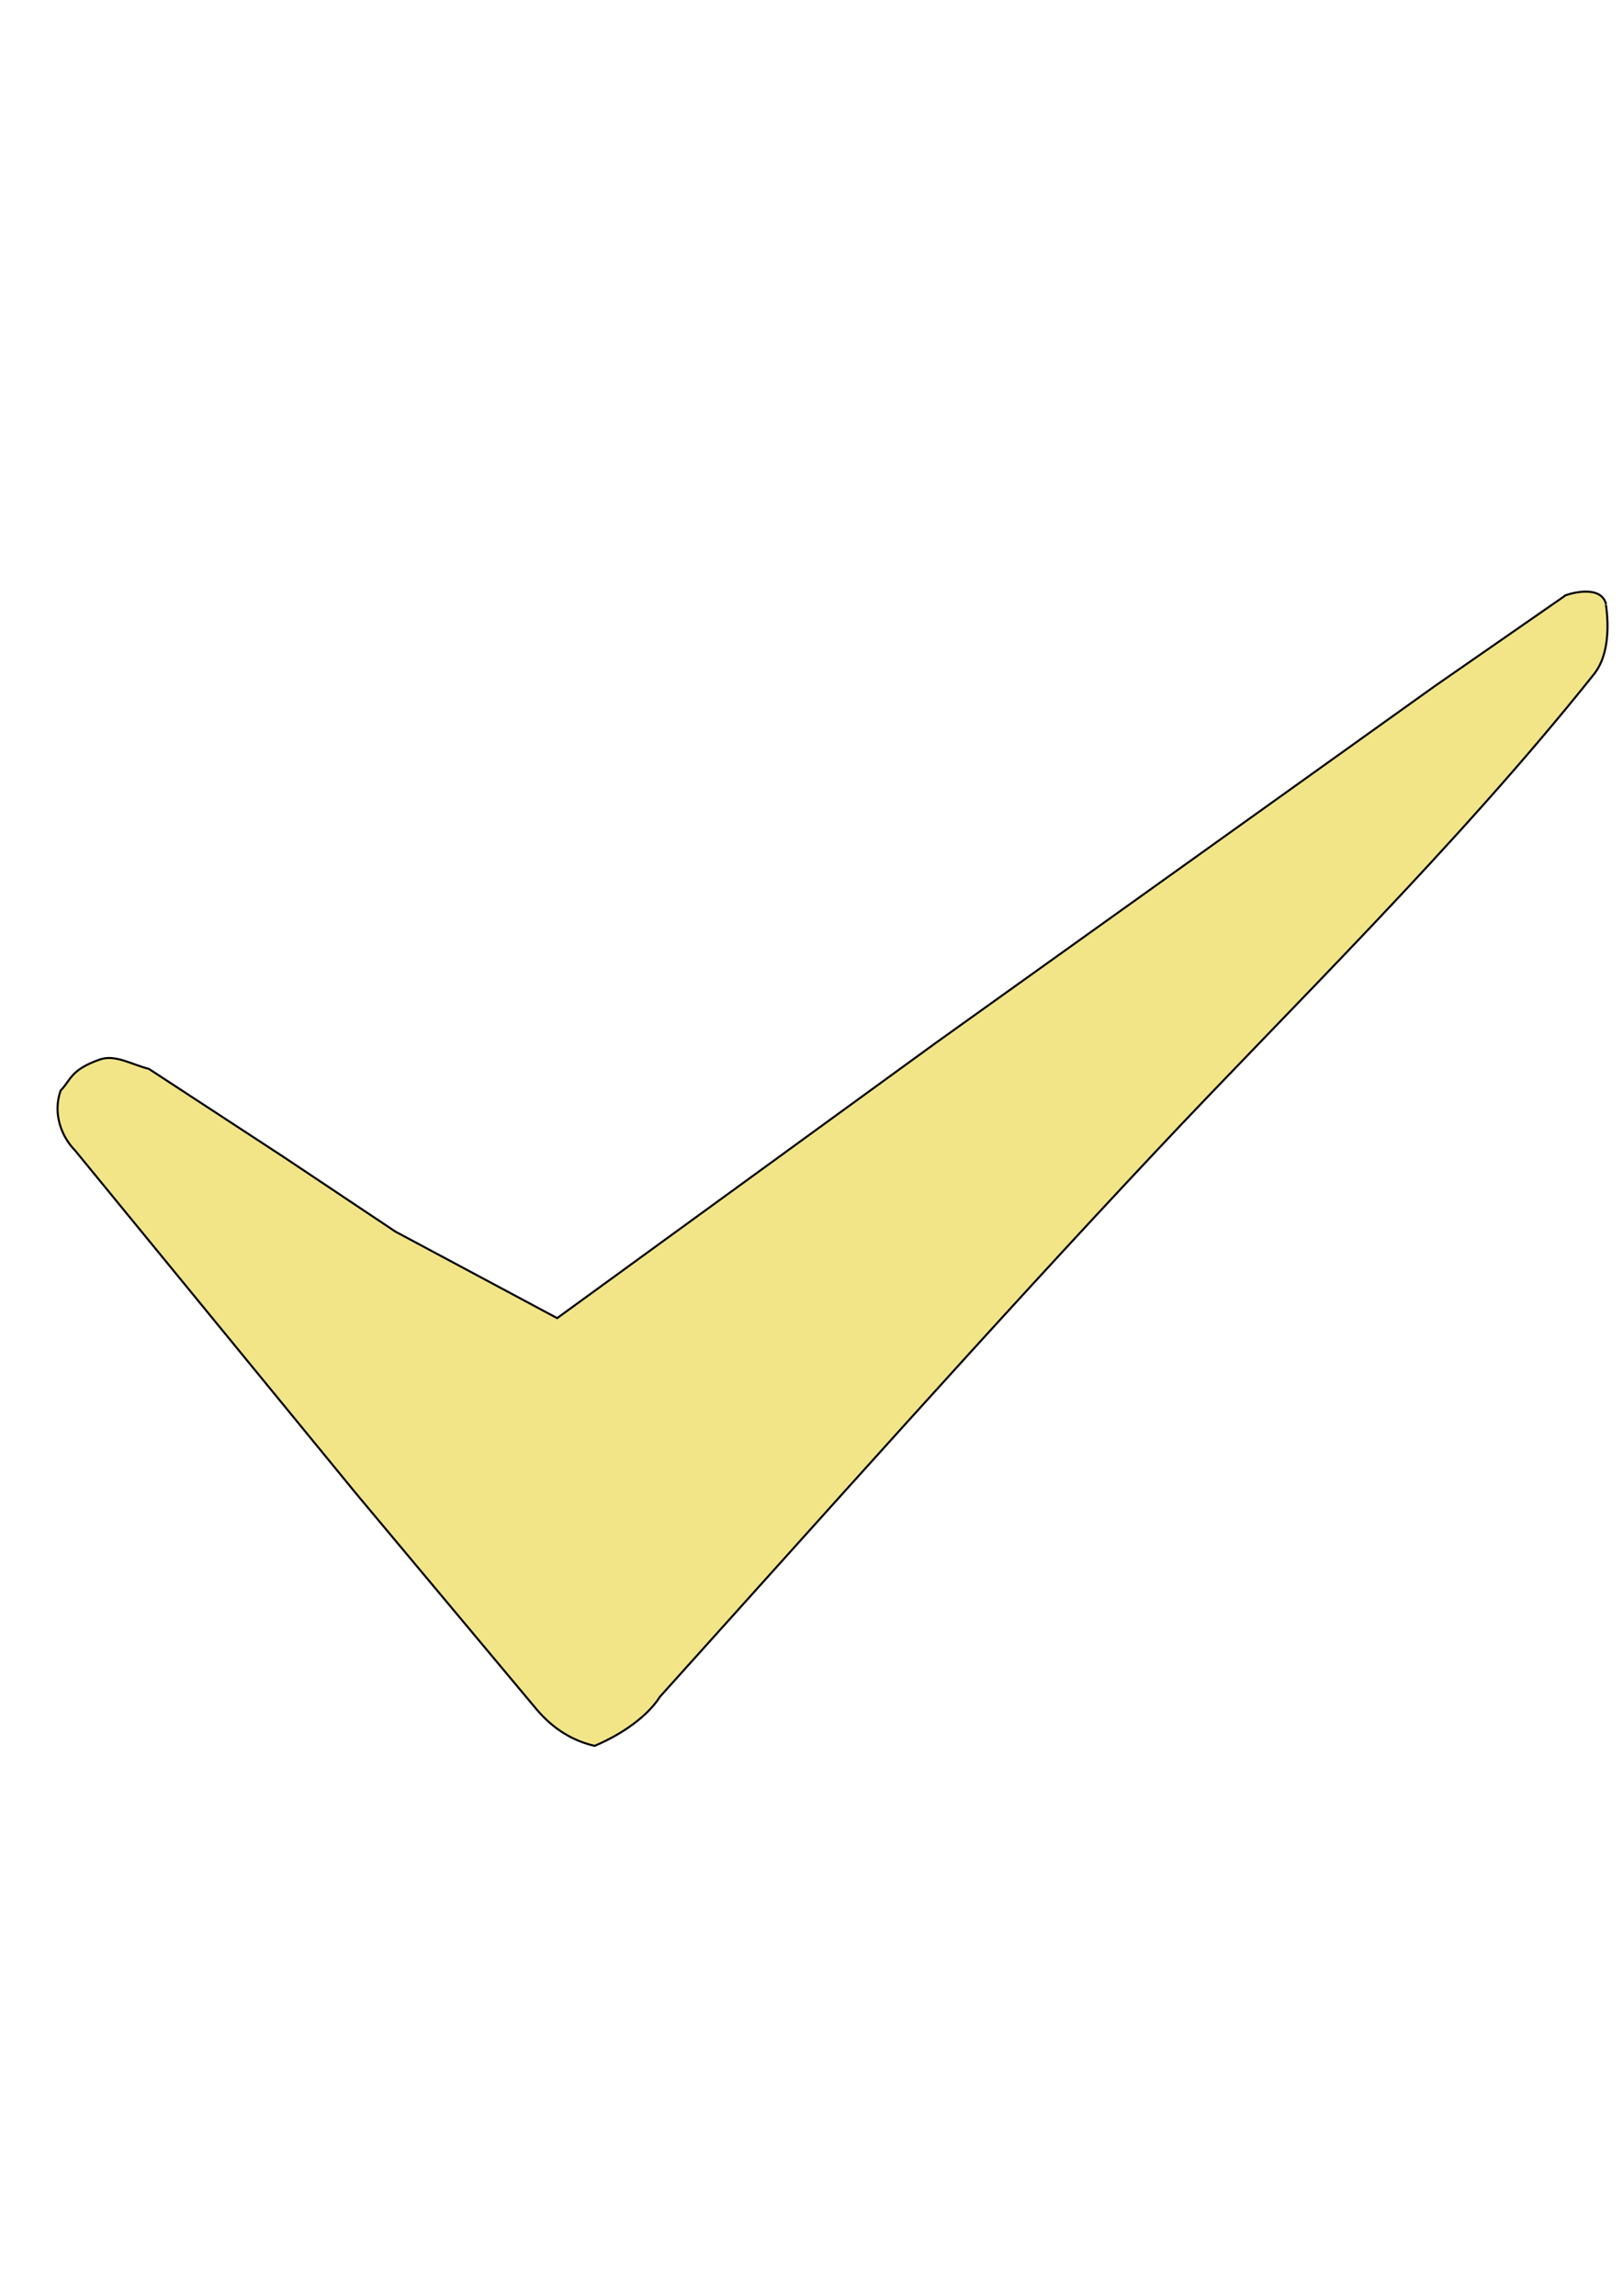 <?xml version="1.0" encoding="UTF-8" standalone="no"?>
<svg
   xmlns:dc="http://purl.org/dc/elements/1.1/"
   xmlns:cc="http://creativecommons.org/ns#"
   xmlns:rdf="http://www.w3.org/1999/02/22-rdf-syntax-ns#"
   xmlns:svg="http://www.w3.org/2000/svg"
   xmlns="http://www.w3.org/2000/svg"
   id="svg8"
   version="1.1"
   viewBox="0 0 210 297"
   height="297mm"
   width="210mm">
  <defs
     id="defs2" />
  <g
     id="layer1">
    <g
       style="fill:#f2e588;fill-opacity:0"
       transform="translate(2.222,19.12)"
       id="g83">
      <path
         id="path77"
         transform="matrix(0.265,0,0,0.265,-0.71,-59.186)"
         d="m 768.424,440.008 c -5.709,0.046 -11.412,2.323 -10.146,2.119 L 694.883,486.105 451.191,660.32 266.334,794.67 187.357,752.428 132.871,716.062 66.977,672.982 c -8.438,-2.122 -16.389,-7.163 -23.887,-4.582 -14.515,5.051 -14.166,10.102 -19.193,15.152 -3.958,11.344 0.423,22.529 7.072,29.295 l 137.381,167.686 87.883,105.057 c 8.46,9.999 18.043,15.501 28.406,17.887 14.059,-5.933 26.228,-14.924 31.877,-23.969 78.201,-86.781 163.016,-182.101 242.543,-266.633 63.686,-67.925 146.407,-148.361 213.361,-232.361 10.521,-12.911 5.459,-35.589 6.061,-34.346 -1.172,-4.882 -5.616,-6.196 -10.057,-6.16 z"
         style="fill:#f2e588;stroke:#000000;stroke-width:1px;stroke-linecap:butt;stroke-linejoin:miter;stroke-opacity:1;fill-opacity:1" />
      <path
         transform="matrix(0.265,0,0,0.265,-0.71,-59.186)"
         id="path86"
         d="M 278.077,1000.352 C 271.255,997.545 264.658,993.047 259.797,987.889 247.082,974.396 34.694,717.079 28.314,707.437 c -3.658,-5.528 -5.084,-11.064 -4.54,-17.623 0.364,-4.385 1.144,-6.14 4.495,-10.109 4.414,-5.228 9.747,-8.739 15.843,-10.428 3.34,-0.925 5.23,-0.675 13.132,1.74 8.377,2.56 12.171,4.744 41.05,23.629 17.501,11.444 44.775,29.439 60.609,39.988 24.314,16.199 34.887,22.438 68.019,40.14 l 39.23,20.96 2.692,-1.76 c 1.48,-0.968 42.55,-30.748 91.265,-66.177 48.715,-35.43 93.263,-67.766 98.995,-71.86 5.732,-4.093 62.243,-44.476 125.579,-89.739 120.734,-86.282 172.09,-122.354 176.686,-124.102 4.423,-1.682 11.202,-1.272 13.803,0.834 2.038,1.65 2.373,2.992 2.757,11.04 0.35,7.312 0.013,10.553 -1.665,16.052 -1.847,6.051 -3.666,8.797 -14.932,22.547 -34.539,42.155 -64.615,75.157 -141.77,155.563 -87.919,91.624 -127.605,134.642 -246.963,267.701 -31.642,35.274 -60.758,67.317 -64.703,71.206 -4.757,4.69 -9.916,8.517 -15.32,11.364 -4.481,2.361 -8.321,4.282 -8.533,4.269 -0.212,-0.013 -2.896,-1.057 -5.965,-2.32 z"
         style="stroke-width:1.01;fill:#f2e588;fill-opacity:0" />
    </g>
  </g>
</svg>
